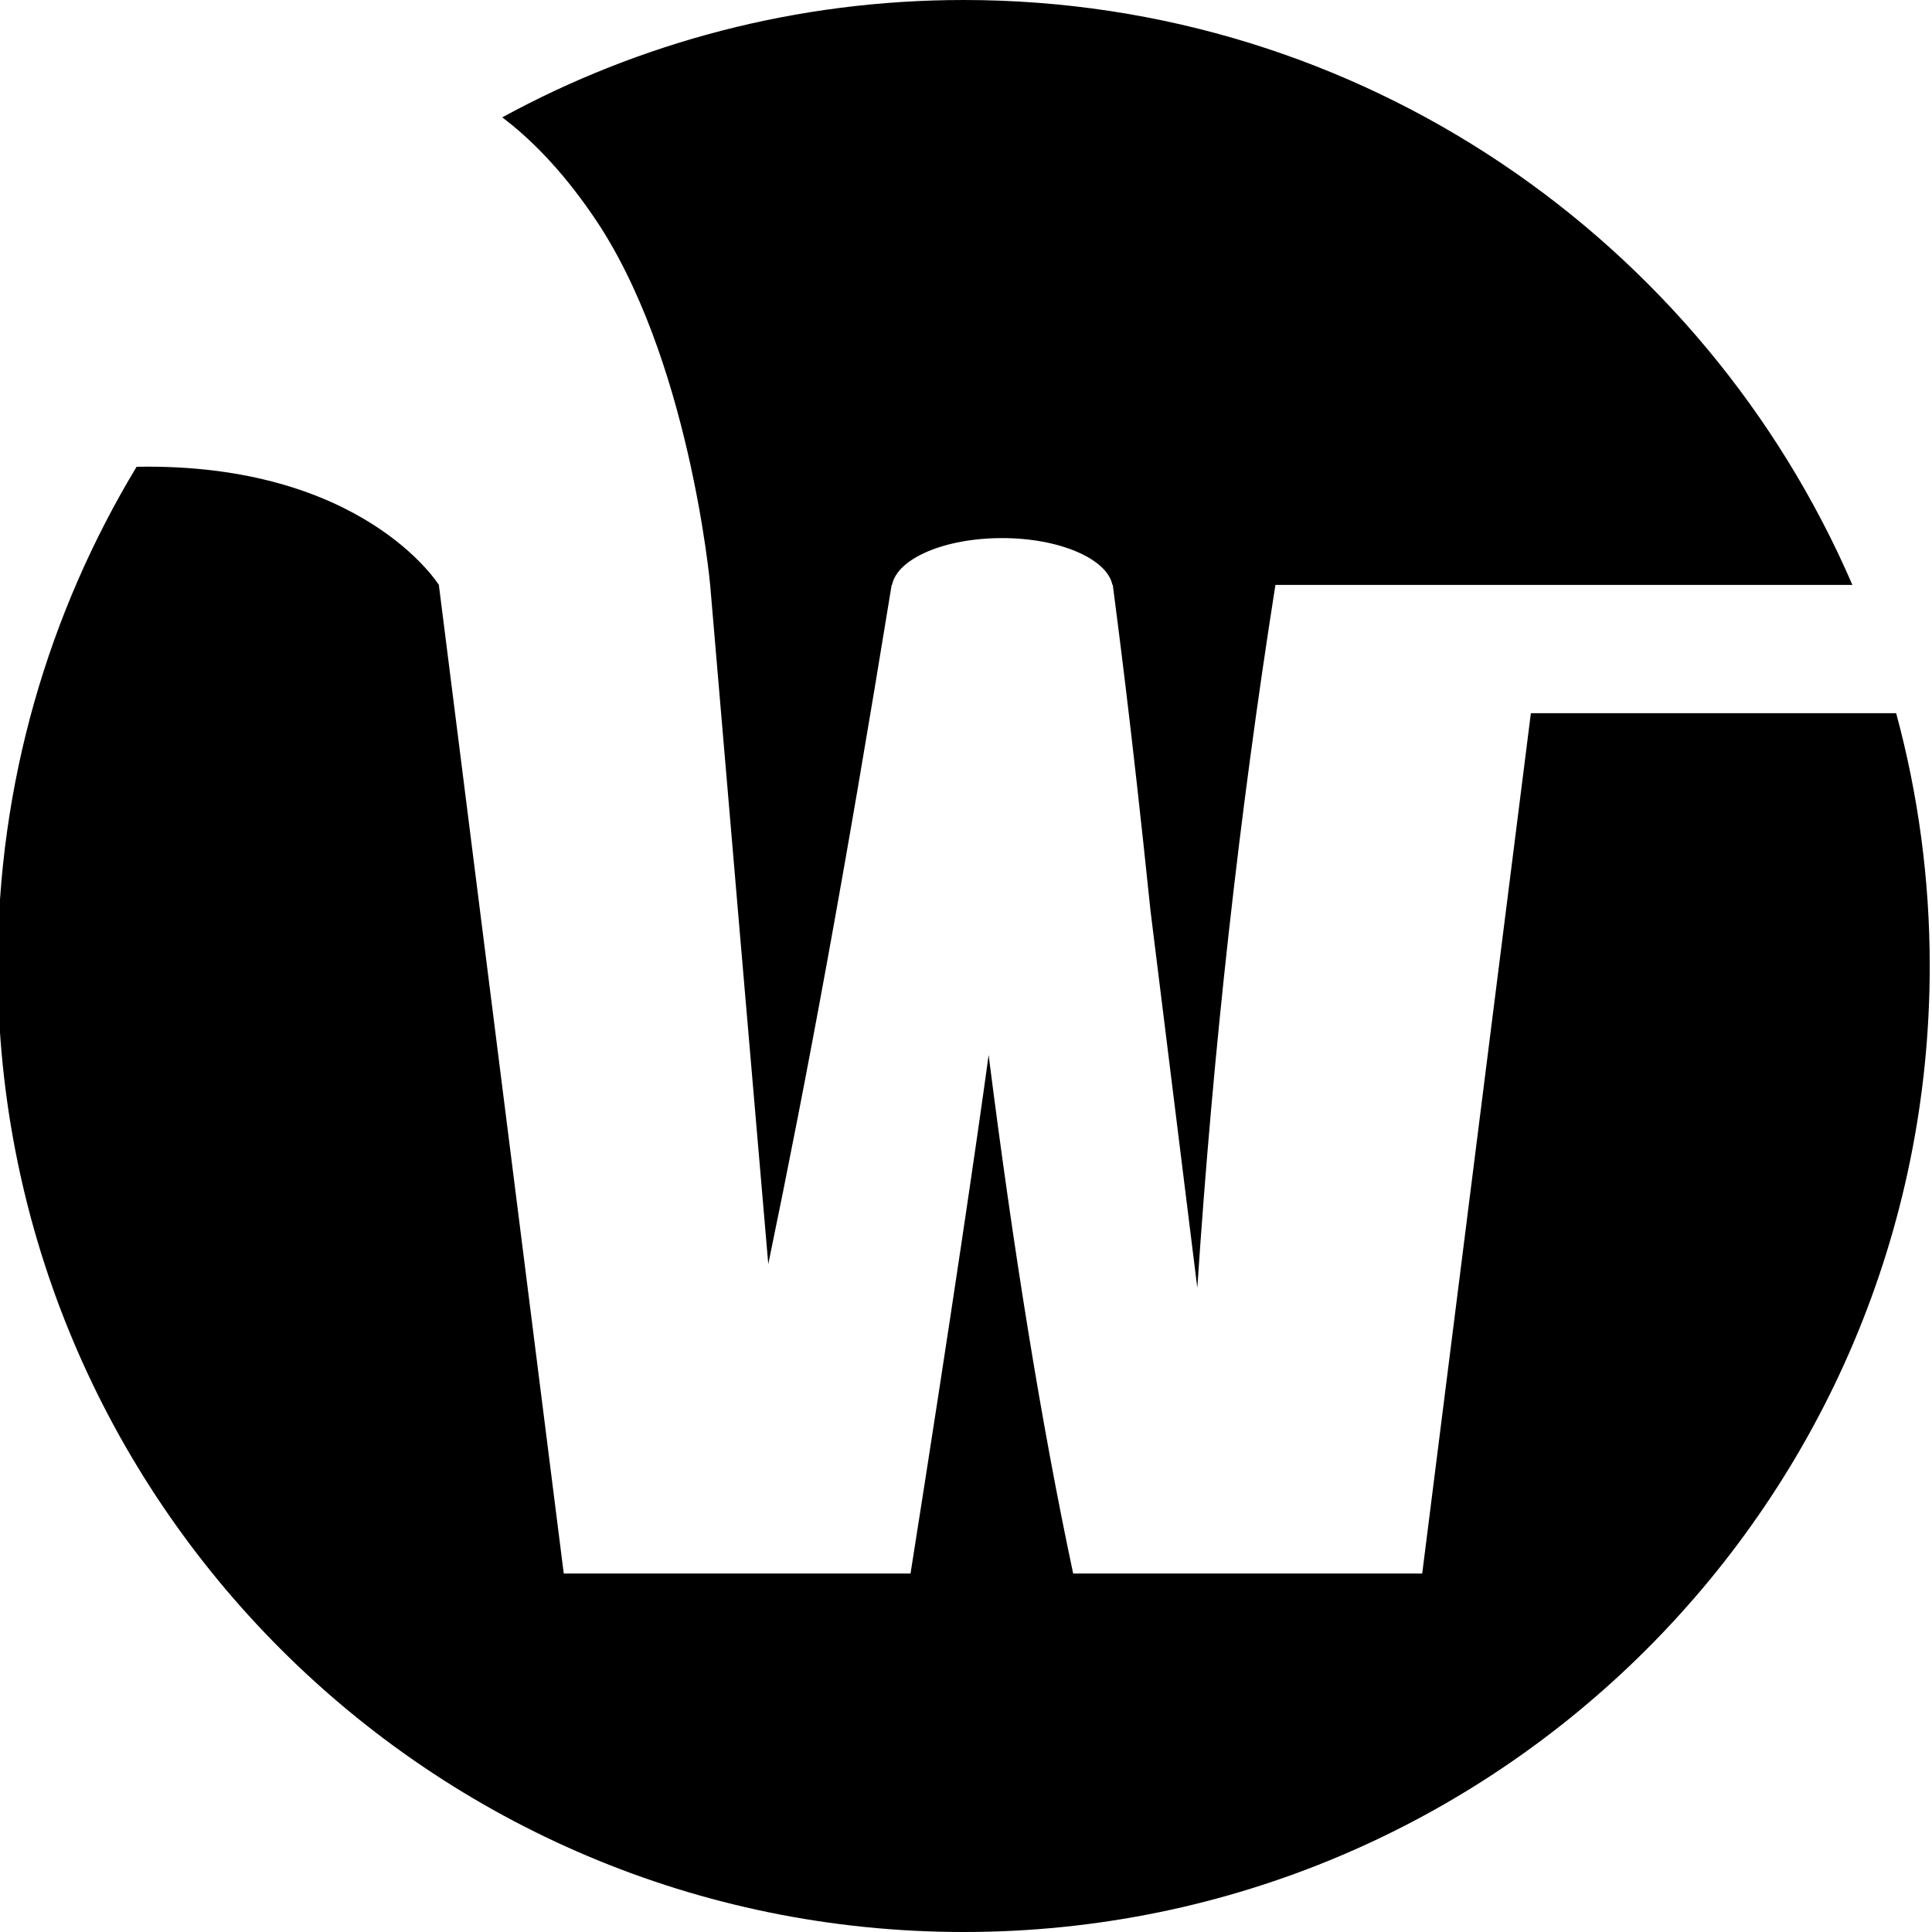 <?xml version="1.0" encoding="utf-8"?>
<!-- Generator: Adobe Illustrator 18.0.0, SVG Export Plug-In . SVG Version: 6.00 Build 0)  -->
<!DOCTYPE svg PUBLIC "-//W3C//DTD SVG 1.1//EN" "http://www.w3.org/Graphics/SVG/1.1/DTD/svg11.dtd">
<svg version="1.1" id="图层_1" xmlns="http://www.w3.org/2000/svg" xmlns:xlink="http://www.w3.org/1999/xlink" x="0px" y="0px"
	 width="512px" height="512px" viewBox="0 0 512 512" enable-background="new 0 0 512 512" xml:space="preserve">
<g>
	<path d="M157.1,57.1c25.6,37.1,31.1,97.9,31.1,97.9l7.8,91.5l7.6,88.5c10.5-50.7,20.1-102.5,32.7-180h0.1
		c1.4-7,13.9-12.4,29.2-12.4c15.2,0,27.8,5.5,29.2,12.4h0.1c1,8,4.6,34.2,10,86.4l12.4,99.9c4.2-63.4,11.1-125.3,20.7-186.3h3.4
		h68.6h80.9C451.5,63.8,360.9,0,255.4,0c-44.3,0-86,11.3-122.3,31.1C140,36.3,148.4,44.4,157.1,57.1z"/>
	<path d="M405.7,189l-28.8,228h-92.5c-8.5-40-15.9-86.1-22.4-137.4c-3,22-9.8,68.4-20.7,137.4h-91.9l-33.1-262
		c0,0-20.1-32.4-80.1-31.3C12.9,162.3-0.6,207.6-0.6,256c0,141.4,114.6,256,256,256s256-114.6,256-256c0-23.2-3.1-45.6-8.9-67H405.7
		z"/>
</g>
</svg>
